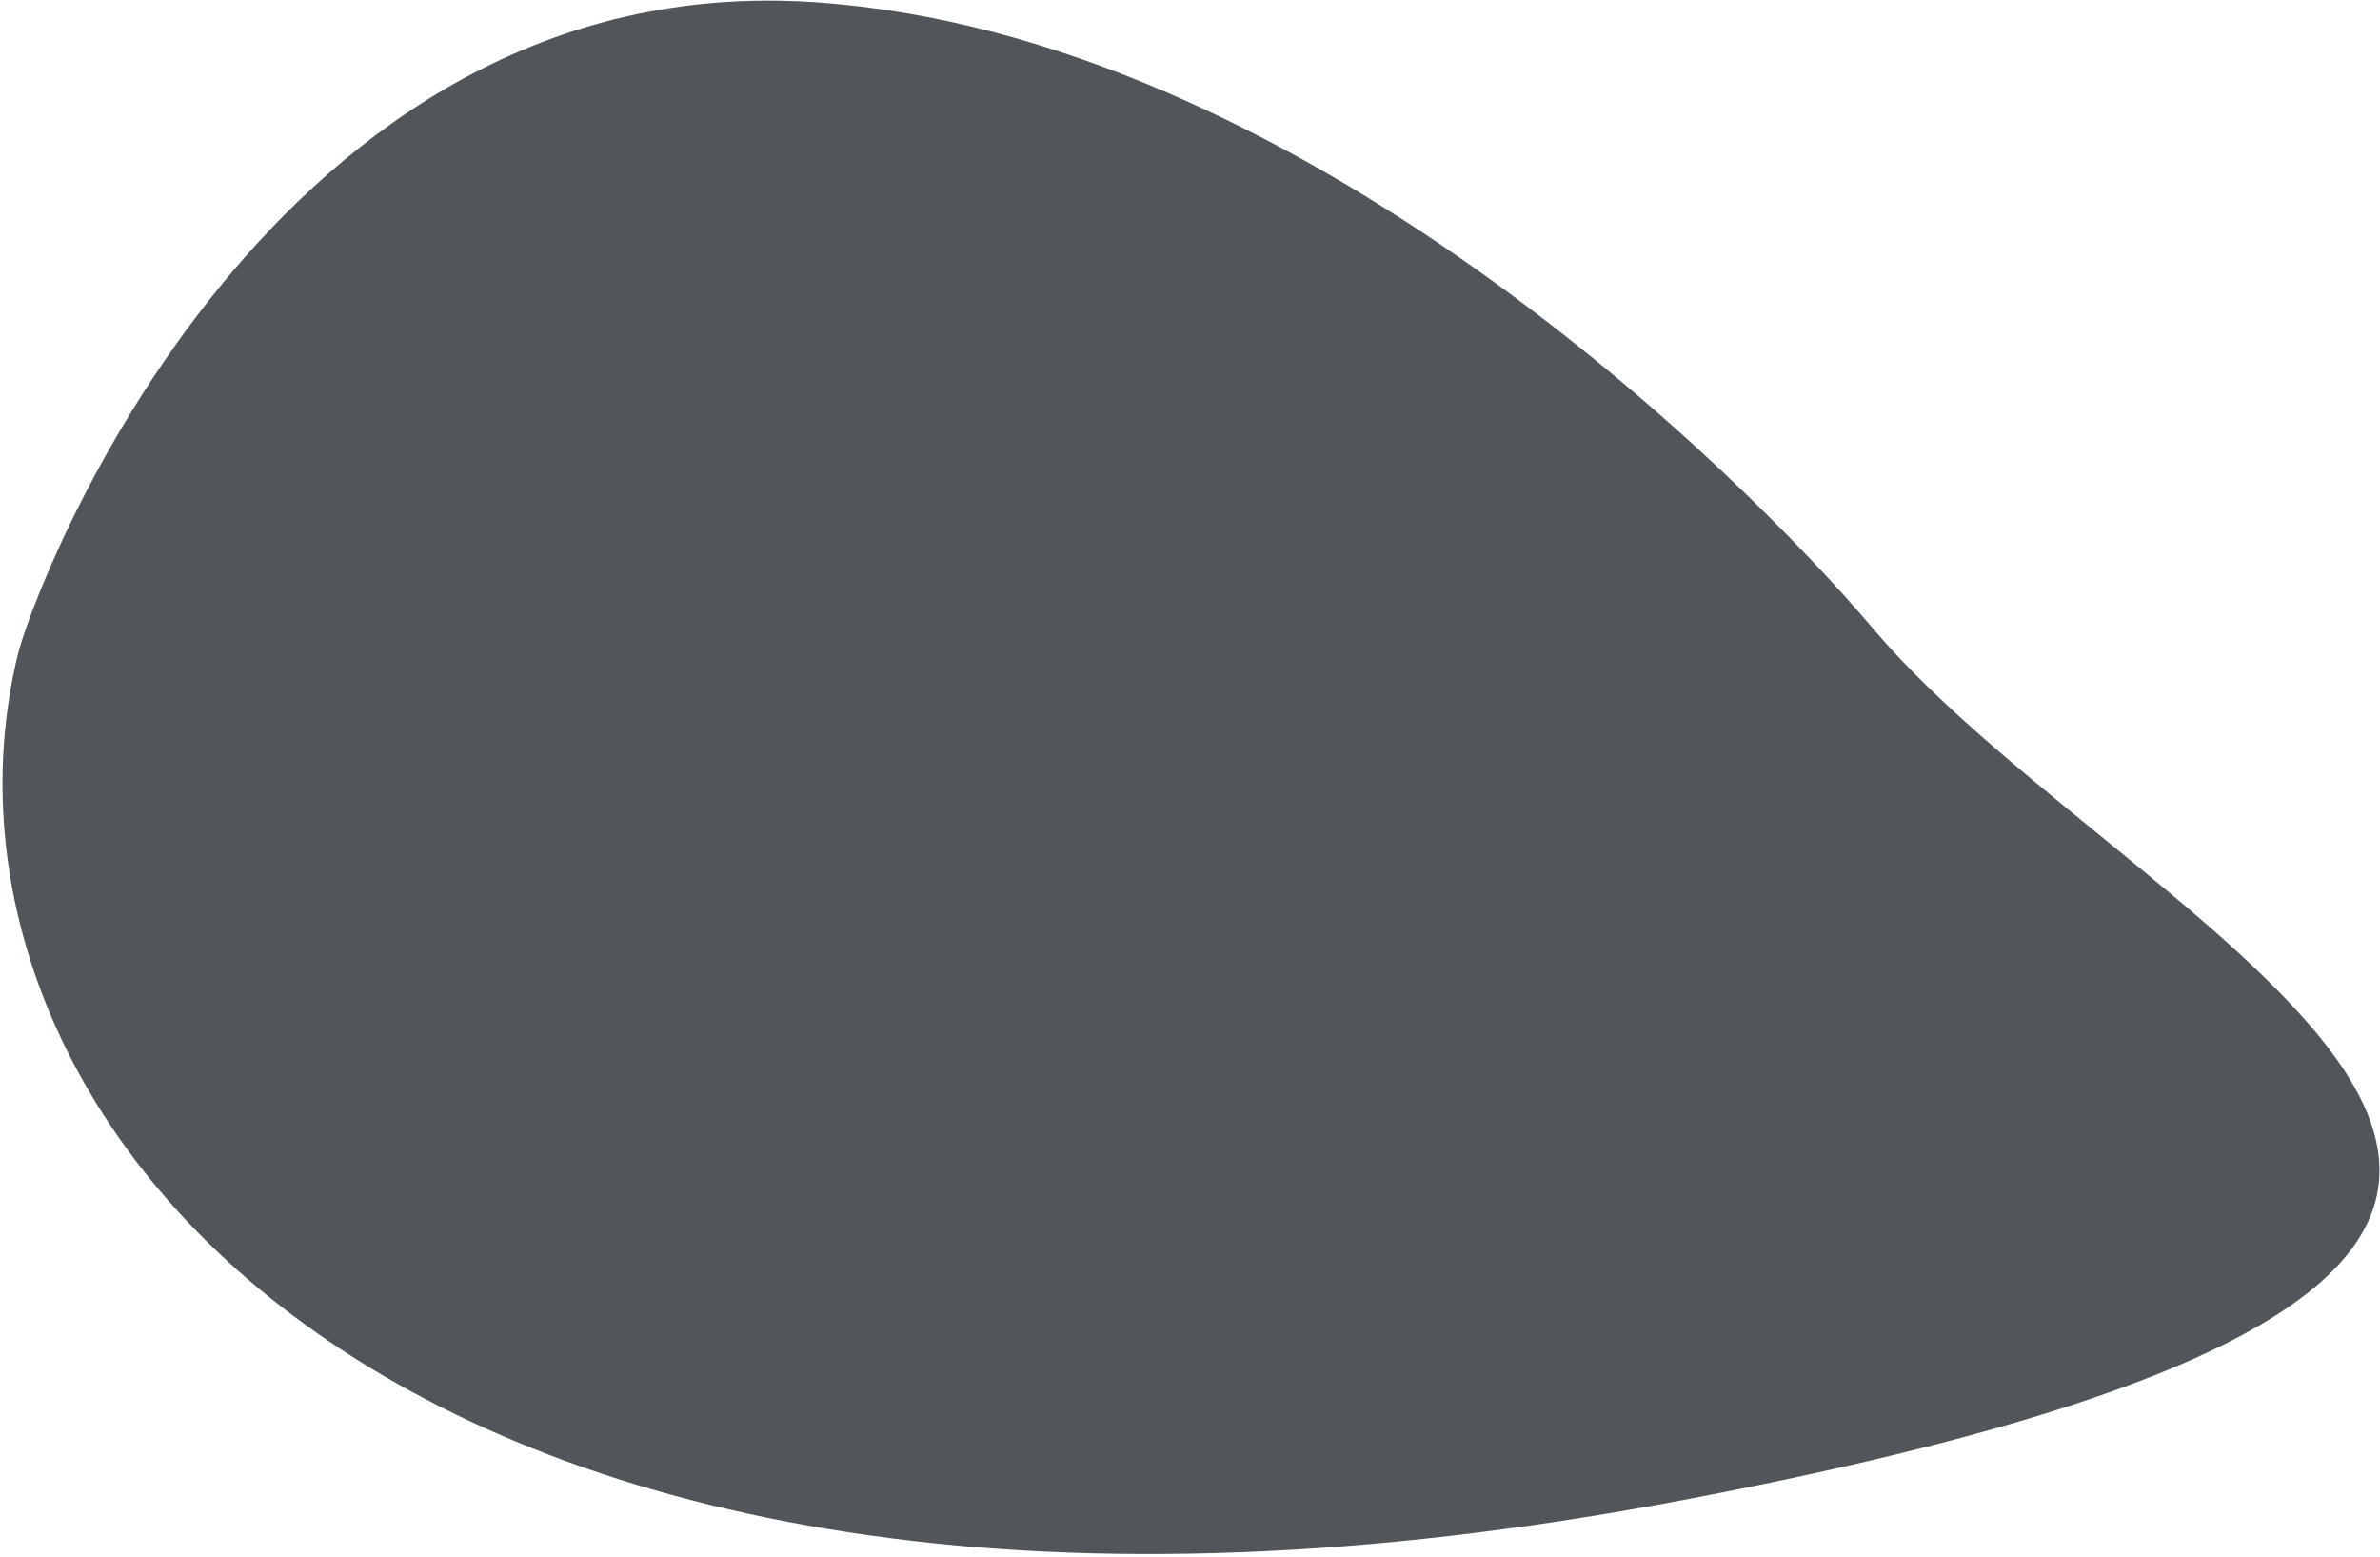 <svg width="471" height="308" viewBox="0 0 471 308" fill="none" xmlns="http://www.w3.org/2000/svg">
<path d="M161.344 0.445C53.701 -6.949 6.924 115.41 3.494 129.628C-18.657 221.452 80.927 344.691 333.248 296.735C585.568 248.779 424.108 187.607 370.673 124.356C344.754 93.676 257.297 7.036 161.344 0.445Z" fill="#51565A"/>
</svg>
